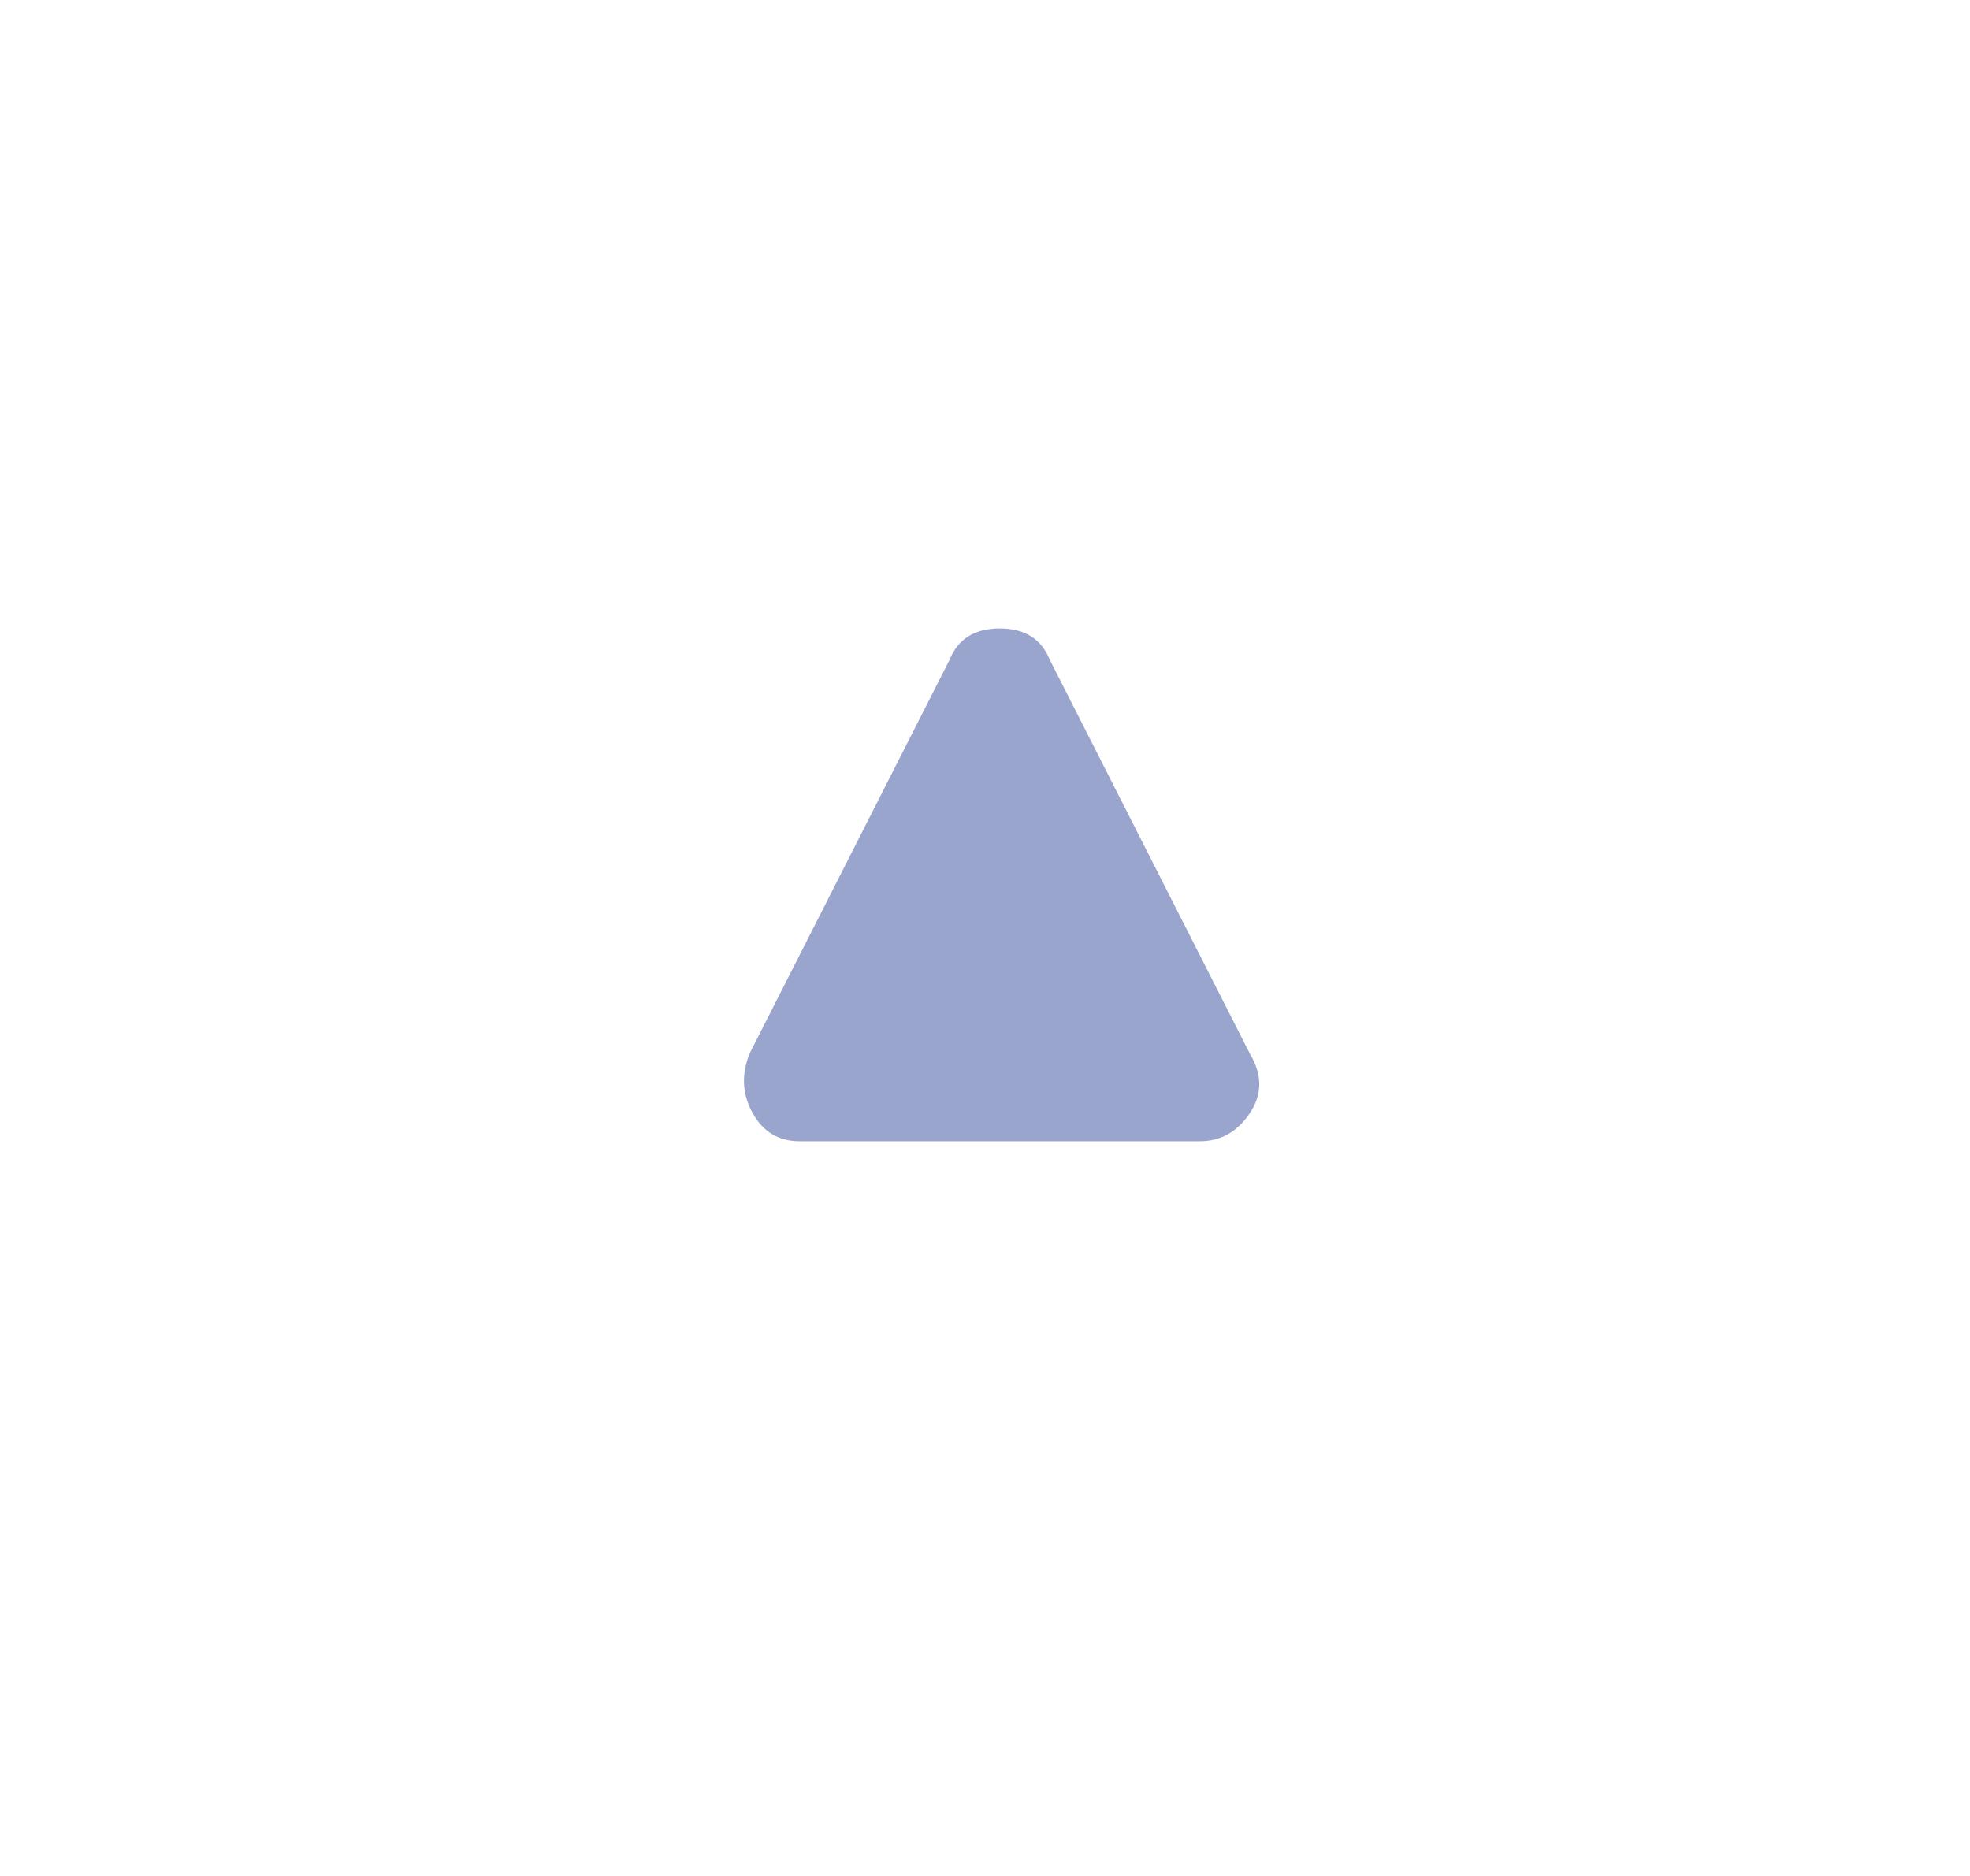 <svg width="21" height="20" viewBox="0 0 21 20" fill="none" xmlns="http://www.w3.org/2000/svg">
<path d="M11.19 7.033L13.323 11.233C13.457 11.456 13.457 11.667 13.323 11.867C13.19 12.067 13.012 12.167 12.79 12.167H8.523C8.301 12.167 8.134 12.067 8.023 11.867C7.912 11.667 7.901 11.456 7.99 11.233L10.123 7.033C10.212 6.811 10.39 6.7 10.657 6.7C10.923 6.7 11.101 6.811 11.19 7.033Z" fill="#9AA5CE"/>
</svg>
